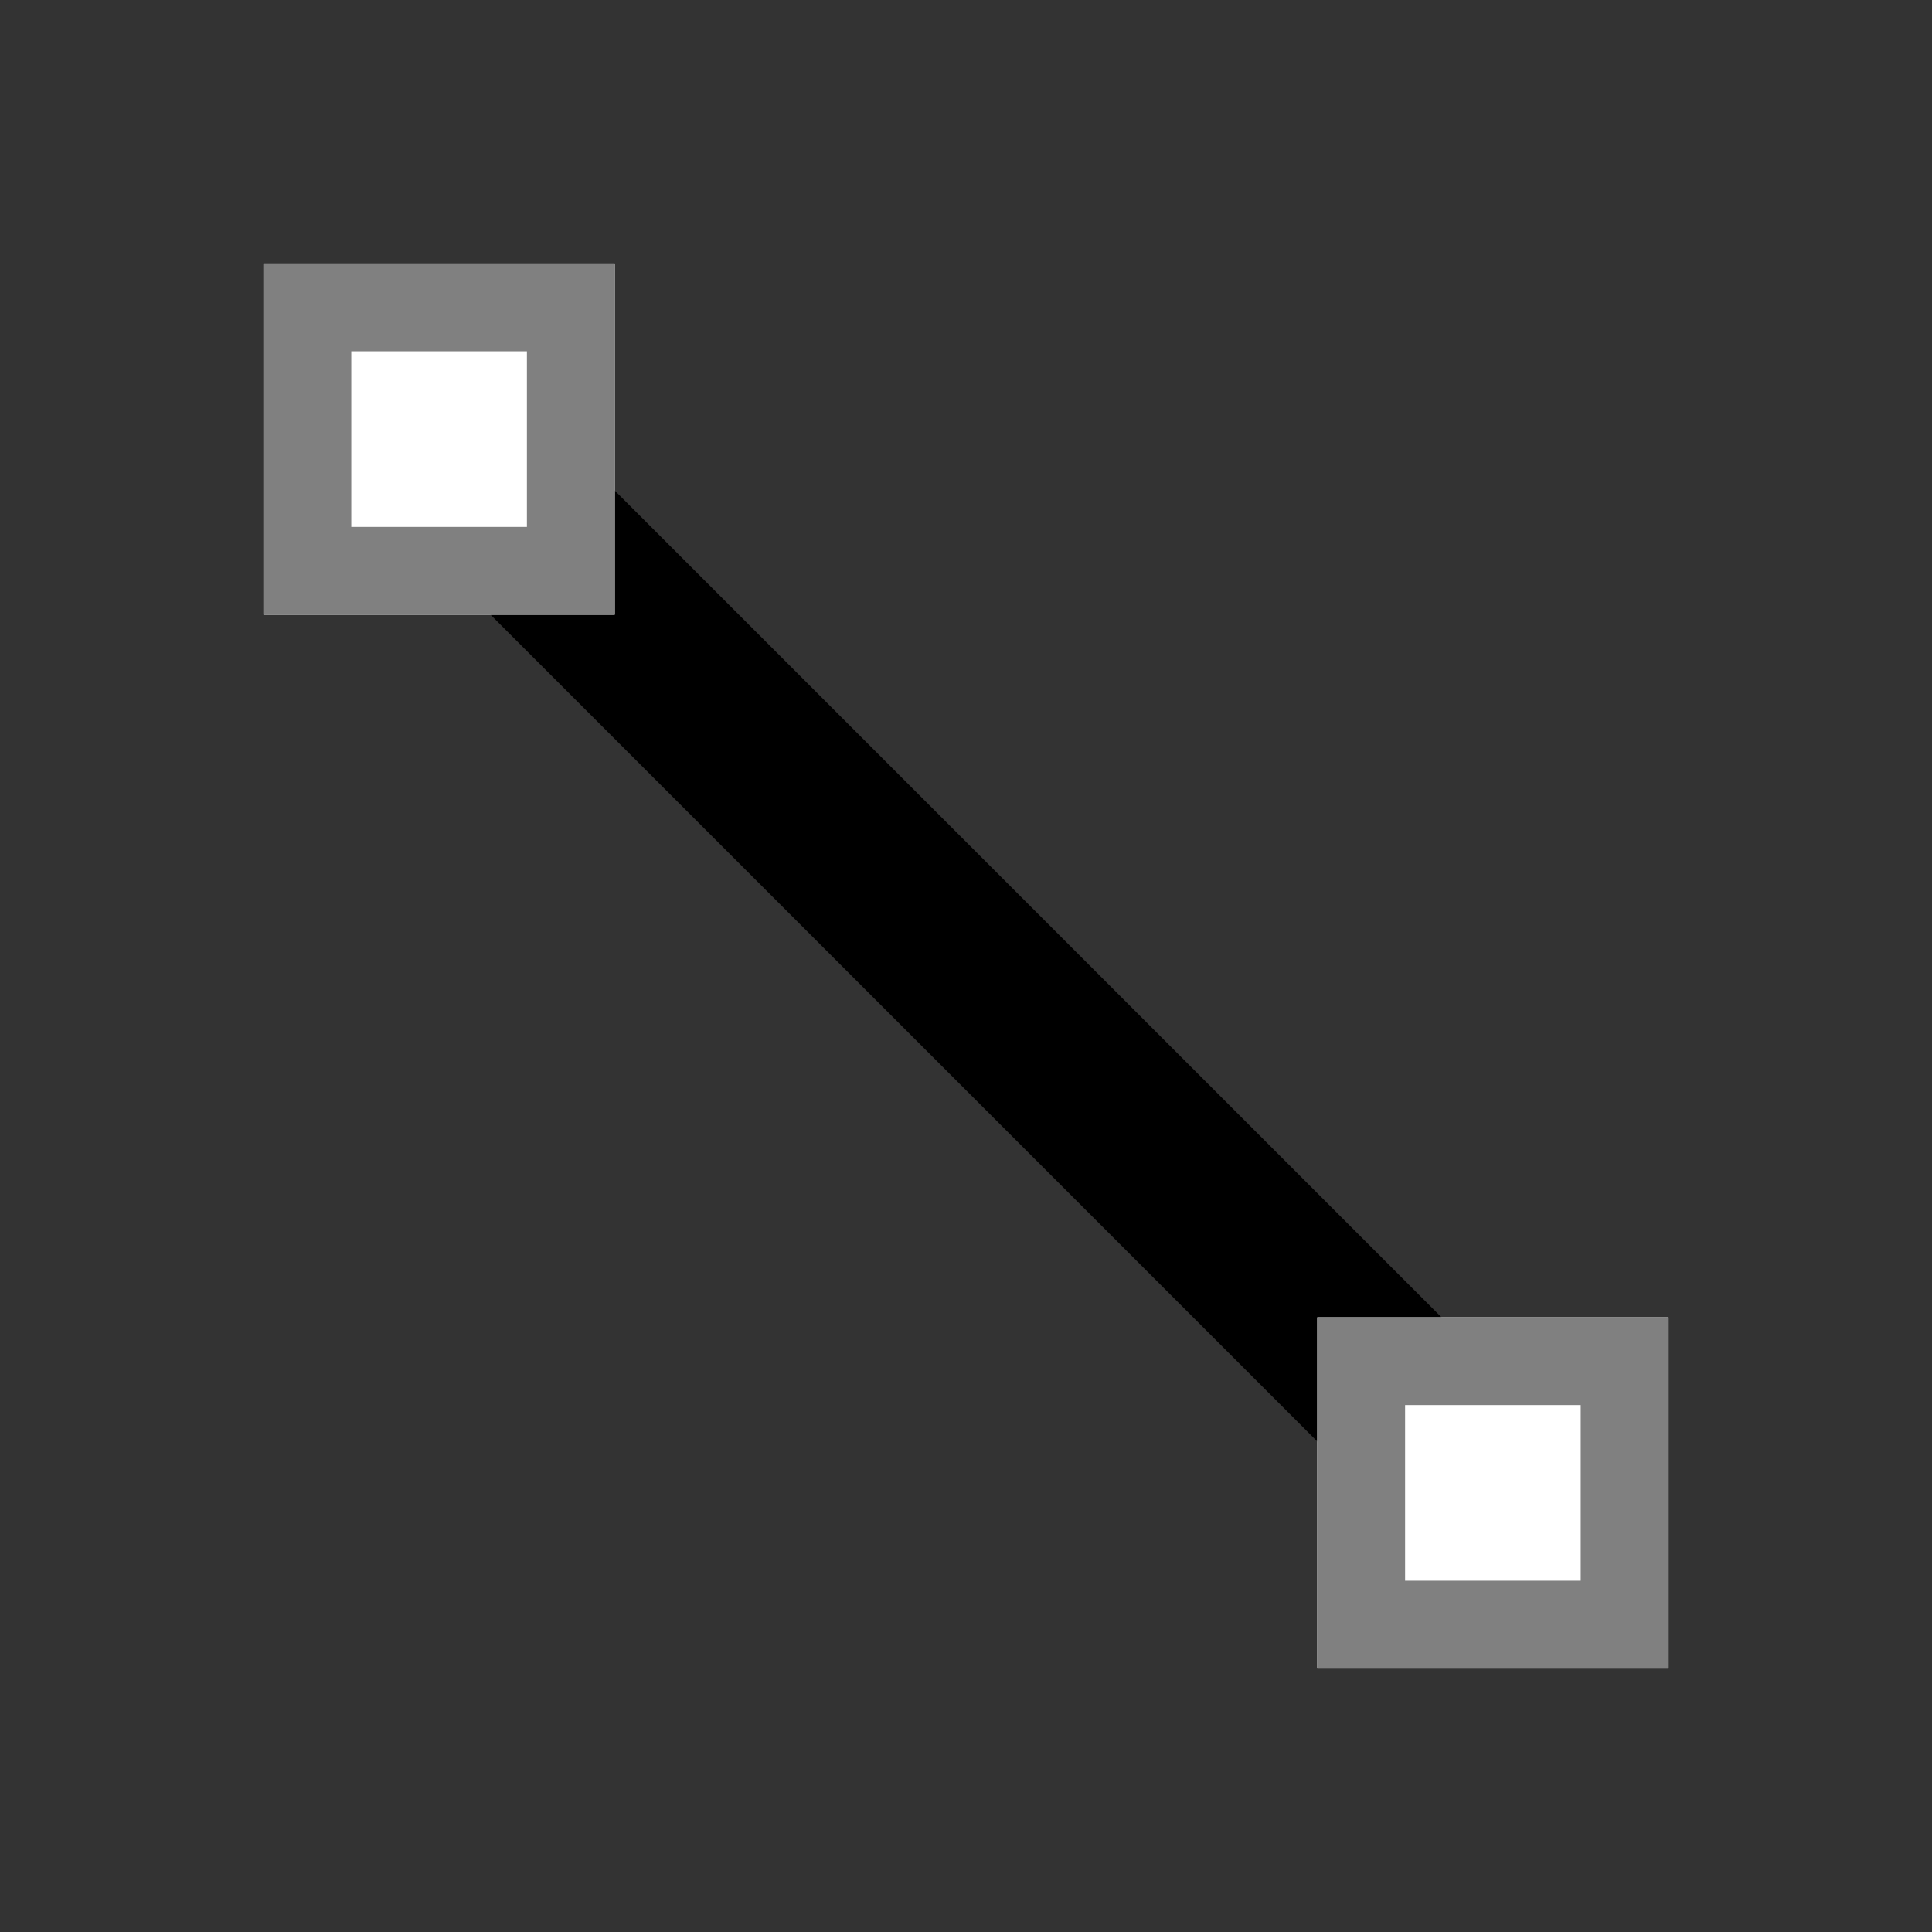 <?xml version="1.0" encoding="UTF-8" standalone="no"?>
<svg xmlns="http://www.w3.org/2000/svg" baseProfile="tiny" height="22" version="1.2" viewBox="0 0 22 22" width="22">
  <rect x="0" y="0" width="22" height="22" fill="#333333" stroke="none"/>
  <defs/>
  <g id="drawing1">
    <g>
      <g id="content">
        <line fill="none" id="line6" stroke="#000000" stroke-linecap="square" stroke-width="2" x1="5" x2="17" y1="5"
              y2="17"/>
        <rect fill="#ffffff" height="4" id="rectangle3" width="4" x="3" y="3"/>
        <path d="M6,4 6,6 4,6 4,4 Z M3,3 3,7 7,7 7,3 Z" fill="#808080"/>
        <rect fill="#ffffff" height="4" id="rectangle7" width="4" x="15" y="15"/>
        <path d="M18,16 18,18 16,18 16,16 Z M15,15 15,19 19,19 19,15 Z" fill="#808080"/>
      </g>
    </g>
  </g>
</svg>
